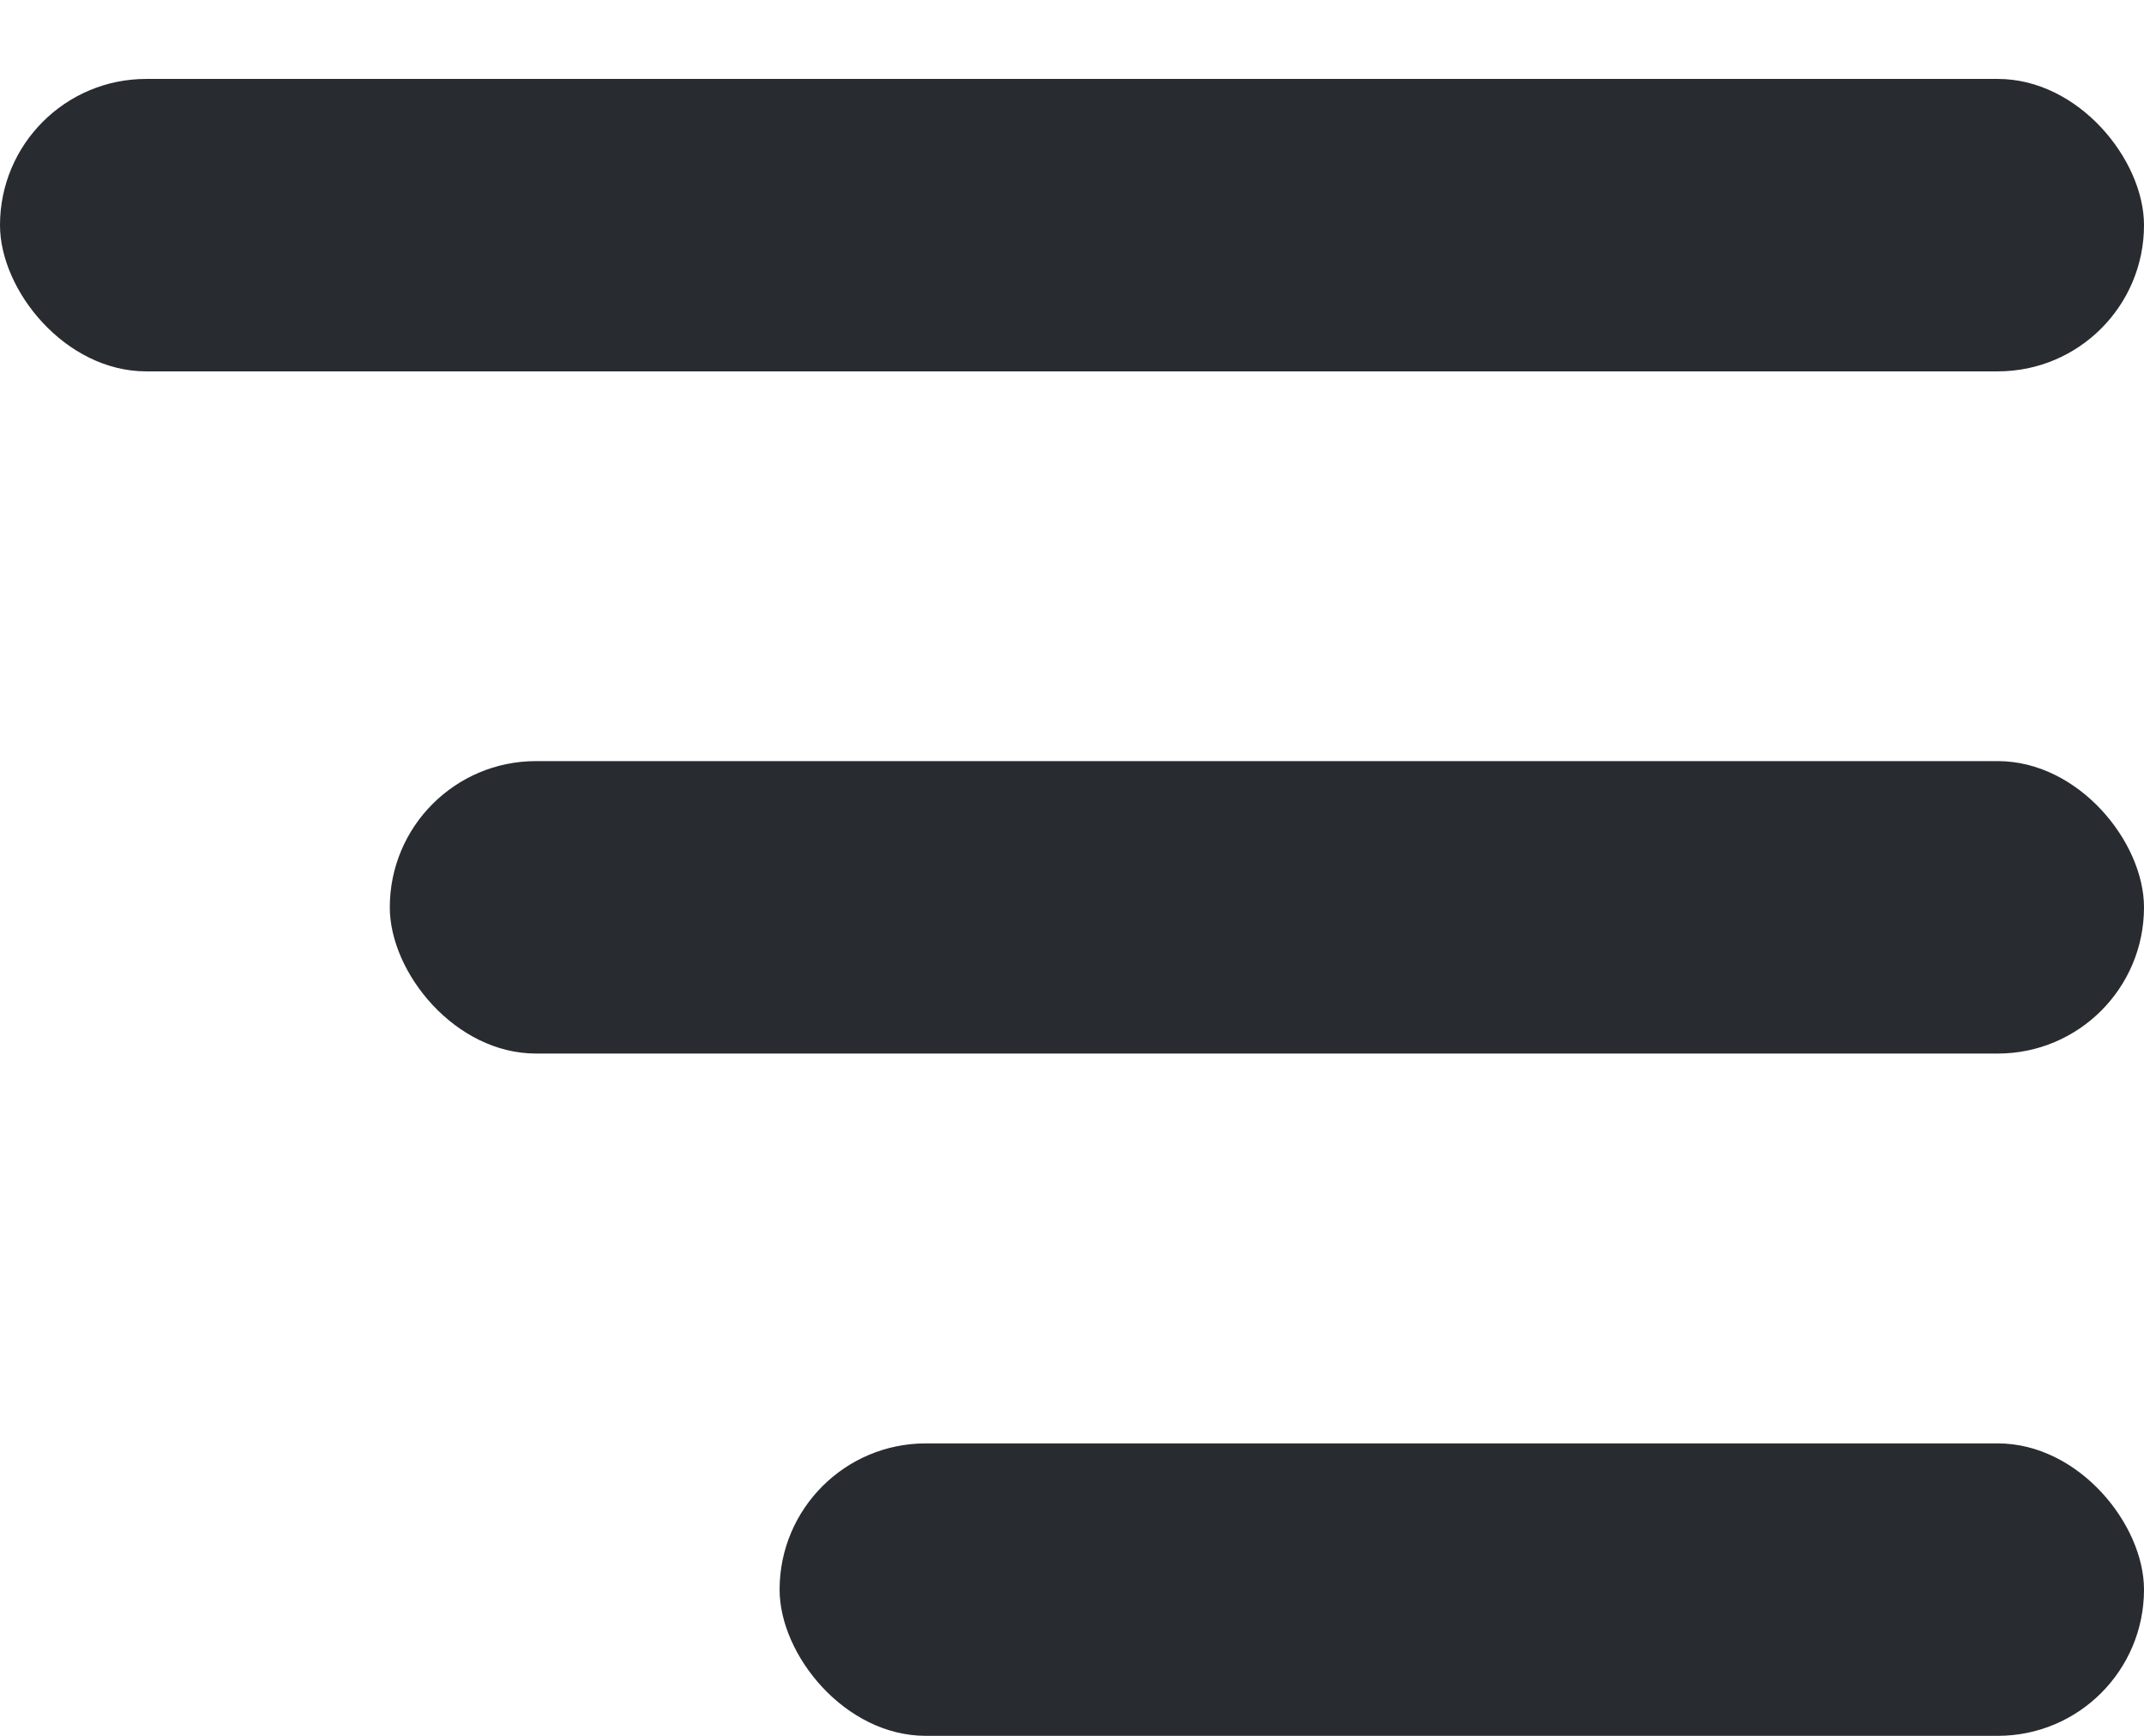 <svg width="21" height="17" fill="none" xmlns="http://www.w3.org/2000/svg"><rect x="7.636" y="14.136" width="13.364" height="2.864" rx="1.432" fill="#282B30"/><rect x="3.818" y="7.454" width="17.182" height="2.864" rx="1.432" fill="#282B30"/><rect y=".773" width="21" height="2.864" rx="1.432" fill="#282B30"/></svg>